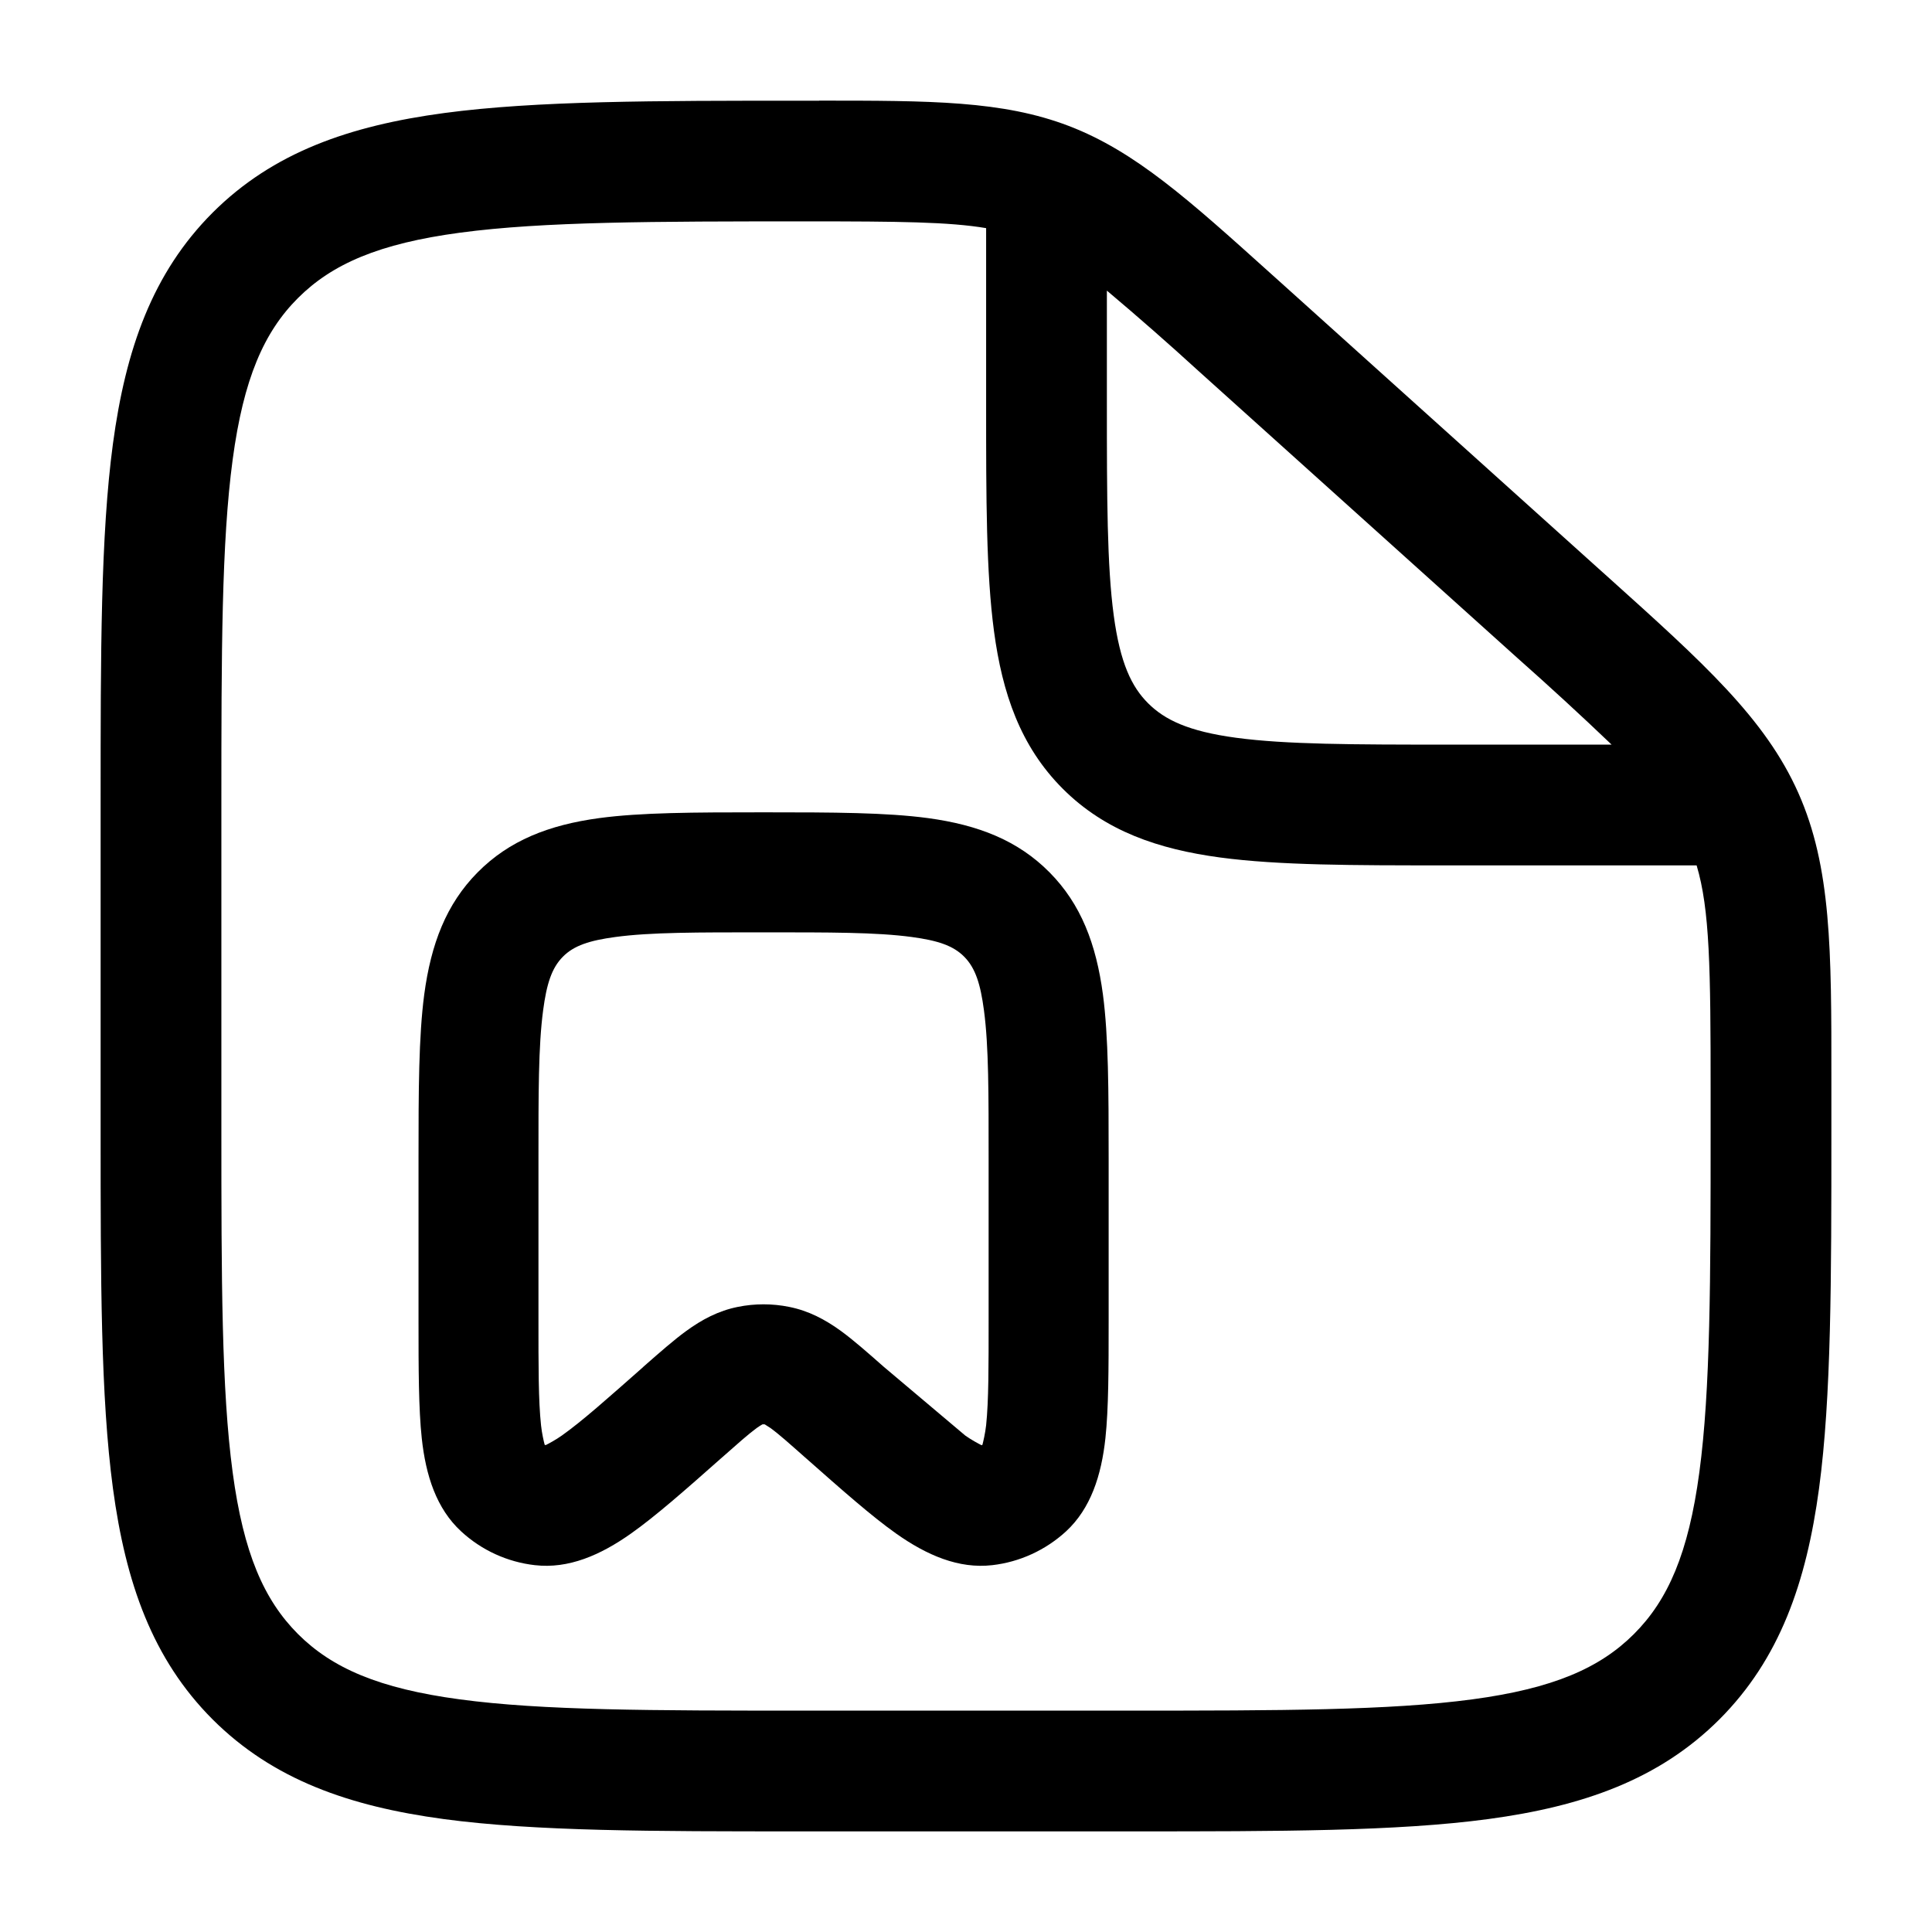 <svg width="24" height="24" viewBox="0 0 24 24" fill="none" xmlns="http://www.w3.org/2000/svg">
<path fill-rule="evenodd" clip-rule="evenodd" d="M12.25 2.834C11.79 2.756 11.162 2.75 10.03 2.75C8.113 2.75 6.75 2.752 5.718 2.89C4.706 3.025 4.125 3.28 3.702 3.702C3.279 4.124 3.025 4.705 2.89 5.711C2.752 6.739 2.75 8.093 2.75 10.001V14.001C2.75 15.907 2.752 17.261 2.89 18.289C3.025 19.295 3.279 19.875 3.702 20.299C4.125 20.721 4.705 20.975 5.711 21.11C6.739 21.249 8.093 21.25 10 21.25H14C15.907 21.25 17.262 21.248 18.29 21.11C19.295 20.975 19.875 20.721 20.298 20.298C20.721 19.875 20.975 19.295 21.11 18.289C21.248 17.262 21.25 15.907 21.25 14V13.563C21.25 12.027 21.24 11.299 21.076 10.75H17.946C16.813 10.75 15.888 10.75 15.156 10.652C14.393 10.549 13.731 10.327 13.202 9.798C12.673 9.269 12.451 8.608 12.348 7.843C12.25 7.113 12.25 6.187 12.25 5.053V2.834ZM13.75 3.61V5C13.75 6.2 13.752 7.024 13.835 7.643C13.915 8.241 14.059 8.534 14.263 8.737C14.467 8.94 14.759 9.085 15.357 9.165C15.976 9.248 16.8 9.25 18 9.25H20.02C19.637 8.884 19.247 8.526 18.85 8.174L14.891 4.611C14.518 4.27 14.137 3.936 13.75 3.61ZM10.175 1.25C11.56 1.25 12.455 1.25 13.278 1.565C14.101 1.881 14.763 2.477 15.788 3.4L15.895 3.496L19.853 7.059L19.978 7.171C21.162 8.236 21.928 8.925 22.339 9.849C22.75 10.773 22.751 11.803 22.75 13.395V14.056C22.75 15.894 22.75 17.35 22.597 18.489C22.439 19.661 22.107 20.61 21.359 21.359C20.61 22.107 19.661 22.439 18.489 22.597C17.349 22.75 15.894 22.75 14.056 22.75H9.944C8.106 22.75 6.65 22.75 5.511 22.597C4.339 22.439 3.39 22.107 2.641 21.359C1.893 20.61 1.561 19.661 1.403 18.489C1.25 17.349 1.25 15.894 1.25 14.056V9.945C1.25 8.107 1.25 6.651 1.403 5.512C1.561 4.34 1.893 3.391 2.641 2.642C3.391 1.893 4.342 1.562 5.519 1.404C6.663 1.251 8.126 1.251 9.974 1.251H10.176" fill="black"/>
<path fill-rule="evenodd" clip-rule="evenodd" d="M9.508 10.091H9.463C8.622 10.091 7.96 10.093 7.442 10.163C6.817 10.248 6.325 10.441 5.933 10.837C5.543 11.231 5.354 11.726 5.27 12.354C5.201 12.876 5.199 13.545 5.199 14.394V16.4C5.199 17.013 5.2 17.499 5.239 17.864C5.289 18.331 5.422 18.741 5.728 19.023C5.981 19.257 6.302 19.404 6.644 19.443C6.645 19.443 6.645 19.443 6.645 19.443C7.06 19.491 7.458 19.32 7.84 19.049C8.139 18.838 8.502 18.519 8.958 18.115L8.973 18.102C9.163 17.934 9.291 17.82 9.399 17.74C9.425 17.721 9.458 17.701 9.471 17.694C9.482 17.693 9.491 17.693 9.5 17.694L9.572 17.74C9.68 17.819 9.808 17.934 9.998 18.102L10.013 18.115C10.469 18.518 10.832 18.838 11.13 19.049C11.513 19.32 11.91 19.491 12.326 19.443C12.668 19.404 12.989 19.256 13.243 19.023C13.548 18.741 13.682 18.331 13.732 17.864C13.771 17.499 13.772 17.013 13.772 16.4V14.394C13.772 13.545 13.77 12.876 13.701 12.354C13.617 11.726 13.428 11.231 13.038 10.837C12.646 10.441 12.154 10.248 11.529 10.163C11.011 10.093 10.349 10.091 9.508 10.091ZM6.992 11.885C6.852 12.026 6.79 12.226 6.747 12.55C6.687 13 6.689 13.59 6.689 14.416V16.381C6.689 16.976 6.688 17.398 6.721 17.706C6.732 17.809 6.755 17.905 6.766 17.947L6.773 17.95L6.778 17.952C6.818 17.932 6.903 17.887 6.979 17.833C7.229 17.656 7.542 17.377 7.985 16.986L7.995 16.976C8.2 16.796 8.37 16.647 8.519 16.538C8.72 16.391 8.925 16.283 9.164 16.235C9.375 16.192 9.594 16.192 9.805 16.235C10.044 16.283 10.249 16.39 10.451 16.537C10.451 16.537 10.451 16.537 10.452 16.538C10.601 16.647 10.771 16.796 10.975 16.976L11.991 17.833C12.067 17.887 12.153 17.933 12.193 17.953C12.196 17.951 12.2 17.949 12.204 17.948C12.215 17.906 12.238 17.809 12.25 17.705C12.282 17.399 12.281 16.976 12.281 16.381V14.416C12.281 13.59 12.283 13 12.223 12.55C12.18 12.226 12.118 12.026 11.978 11.885C11.84 11.745 11.645 11.683 11.328 11.64C10.885 11.58 10.301 11.582 9.485 11.582C8.669 11.582 8.085 11.58 7.642 11.64C7.325 11.683 7.13 11.745 6.992 11.885Z" fill="black"/>
</svg>
